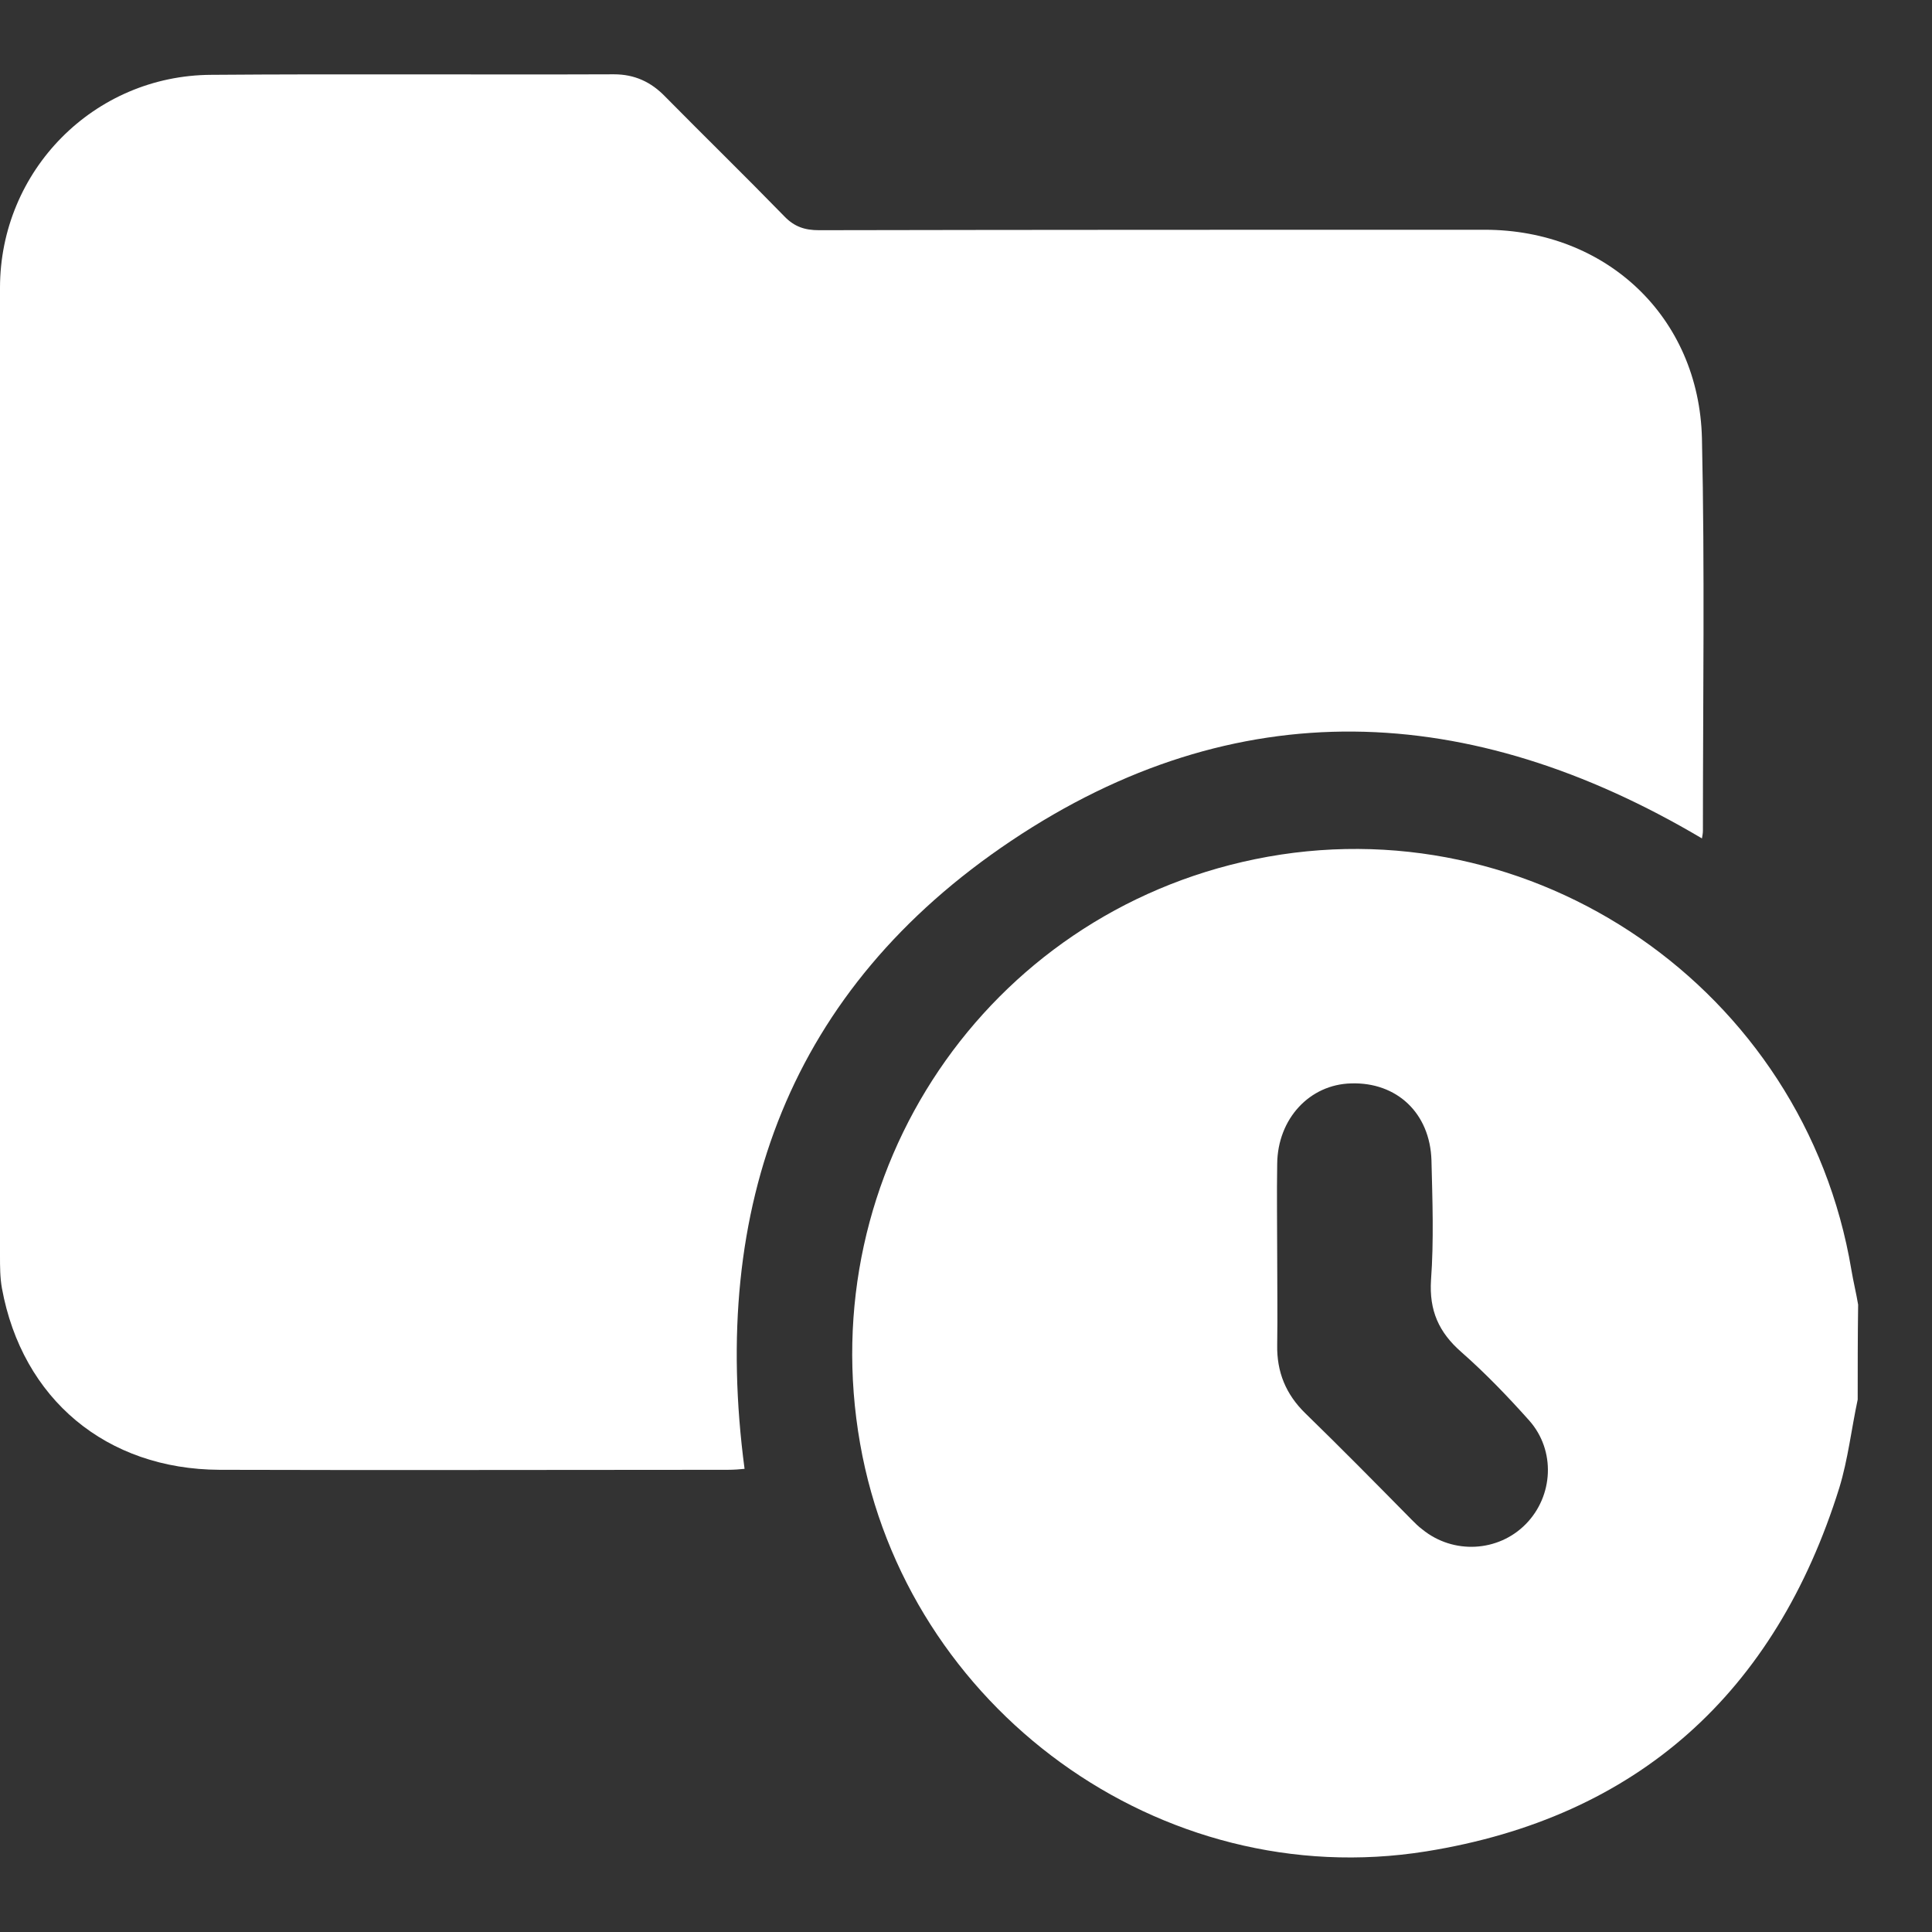 <svg width="26" height="26" viewBox="0 0 26 26" fill="none" xmlns="http://www.w3.org/2000/svg">
<rect x="0" y="0" width="26" height="26" fill="#333333" stroke="none"/>
<path d="M25 18.835C24.915 19.233 24.87 19.637 24.753 20.021C23.893 22.778 22.038 24.459 19.193 24.915C15.612 25.489 12.2 22.986 11.575 19.428C10.931 15.773 13.275 12.306 16.888 11.563C20.625 10.794 24.284 13.316 24.915 17.089C24.941 17.245 24.98 17.402 25.006 17.558C25 17.988 25 18.412 25 18.835ZM17.188 16.907C17.188 17.304 17.194 17.702 17.188 18.099C17.181 18.464 17.305 18.764 17.565 19.018C18.047 19.487 18.522 19.969 18.997 20.451C19.043 20.497 19.088 20.543 19.141 20.582C19.557 20.921 20.163 20.888 20.534 20.51C20.905 20.132 20.938 19.52 20.579 19.116C20.293 18.796 19.994 18.484 19.668 18.197C19.362 17.93 19.232 17.636 19.258 17.226C19.297 16.692 19.277 16.151 19.264 15.616C19.245 14.978 18.796 14.561 18.184 14.58C17.624 14.593 17.194 15.056 17.188 15.662C17.181 16.073 17.188 16.489 17.188 16.907Z" fill="white"/>
<path d="M22.904 11.283C19.779 9.432 16.634 9.289 13.607 11.316C10.632 13.309 9.551 16.229 10.02 19.767C9.954 19.774 9.876 19.78 9.792 19.78C7.513 19.78 5.234 19.787 2.956 19.78C1.432 19.774 0.299 18.829 0.026 17.337C0 17.193 0 17.043 0 16.9C0 12.56 0 8.22 0 3.874C0 2.297 1.263 1.013 2.845 1.007C4.648 0.993 6.458 1.007 8.262 1C8.542 1 8.763 1.104 8.952 1.3C9.486 1.841 10.026 2.368 10.553 2.909C10.69 3.053 10.833 3.098 11.022 3.098C14.01 3.092 16.992 3.092 19.98 3.092C21.615 3.092 22.865 4.265 22.904 5.9C22.943 7.66 22.917 9.419 22.917 11.179C22.917 11.218 22.91 11.244 22.904 11.283Z" fill="white"/>
</svg>
